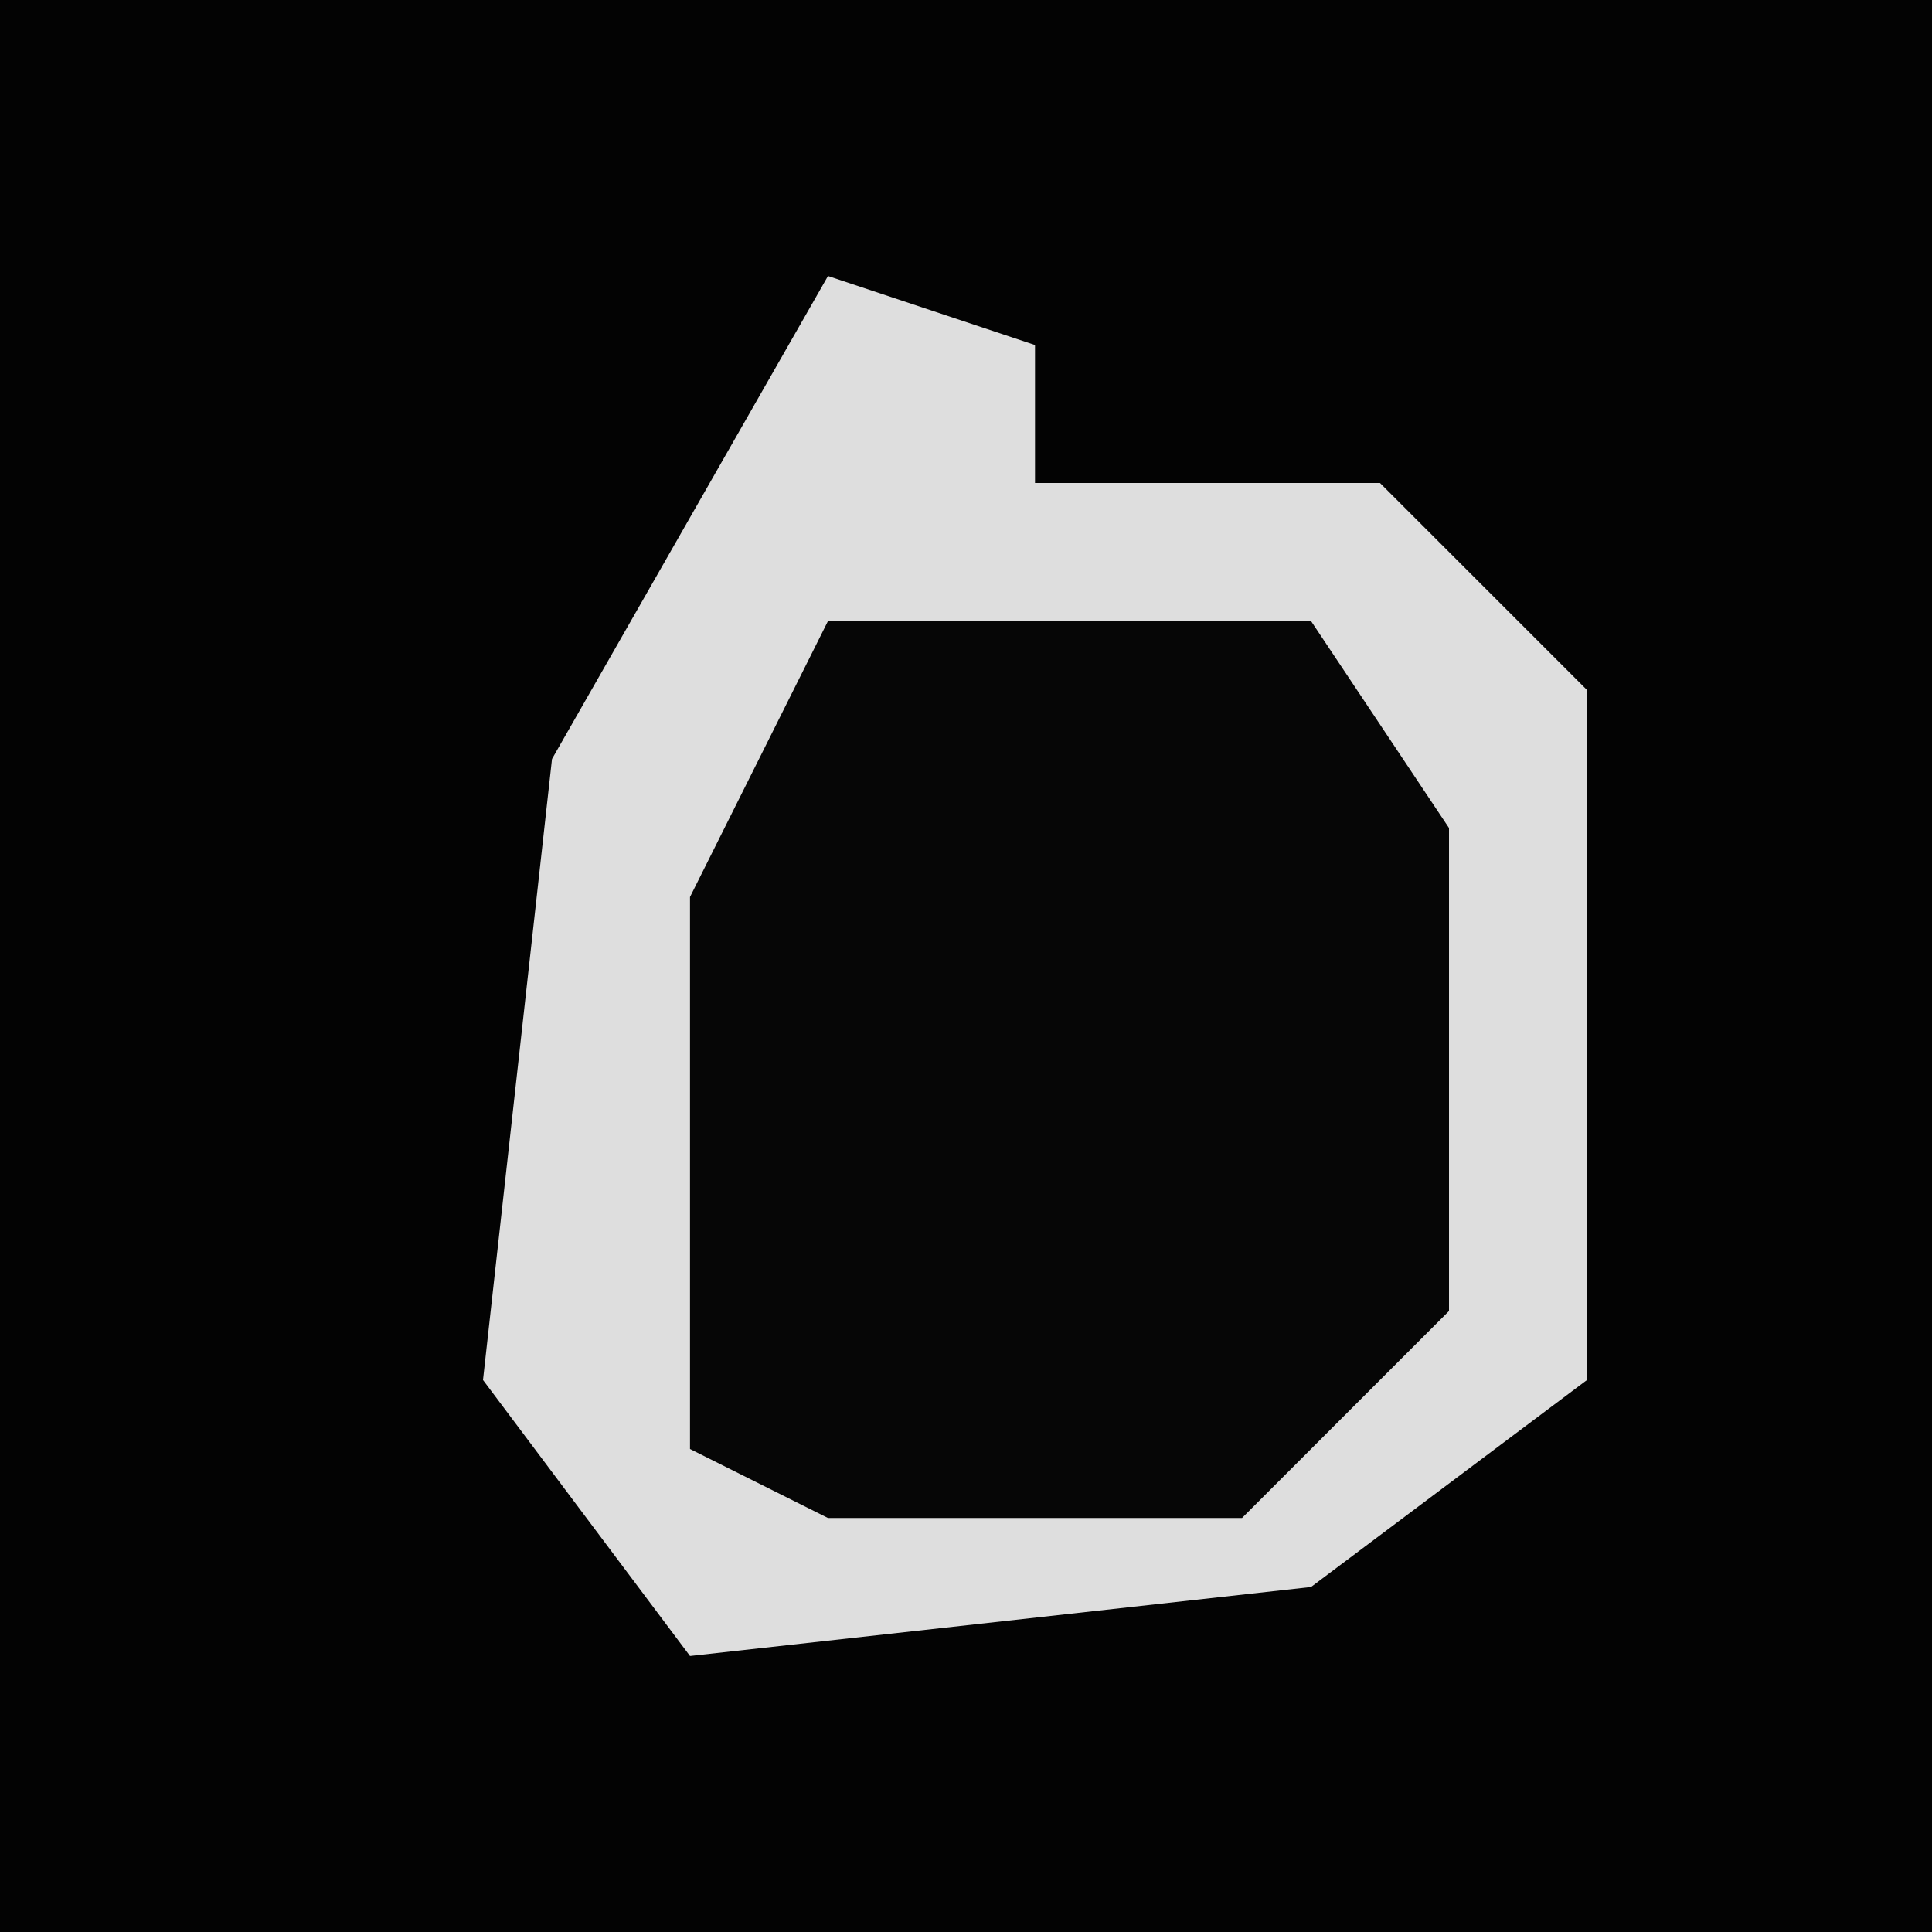 <?xml version="1.0" encoding="UTF-8"?>
<svg version="1.1" xmlns="http://www.w3.org/2000/svg" width="28" height="28">
<path d="M0,0 L28,0 L28,28 L0,28 Z " fill="#030303" transform="translate(0,0)"/>
<path d="M0,0 L3,1 L3,3 L8,3 L11,6 L11,16 L7,19 L-2,20 L-5,16 L-4,7 Z " fill="#060606" transform="translate(12,4)"/>
<path d="M0,0 L3,1 L3,3 L8,3 L11,6 L11,16 L7,19 L-2,20 L-5,16 L-4,7 Z M0,5 L-2,9 L-2,17 L0,18 L6,18 L9,15 L9,8 L7,5 Z " fill="#DEDEDE" transform="translate(12,4)"/>
</svg>
